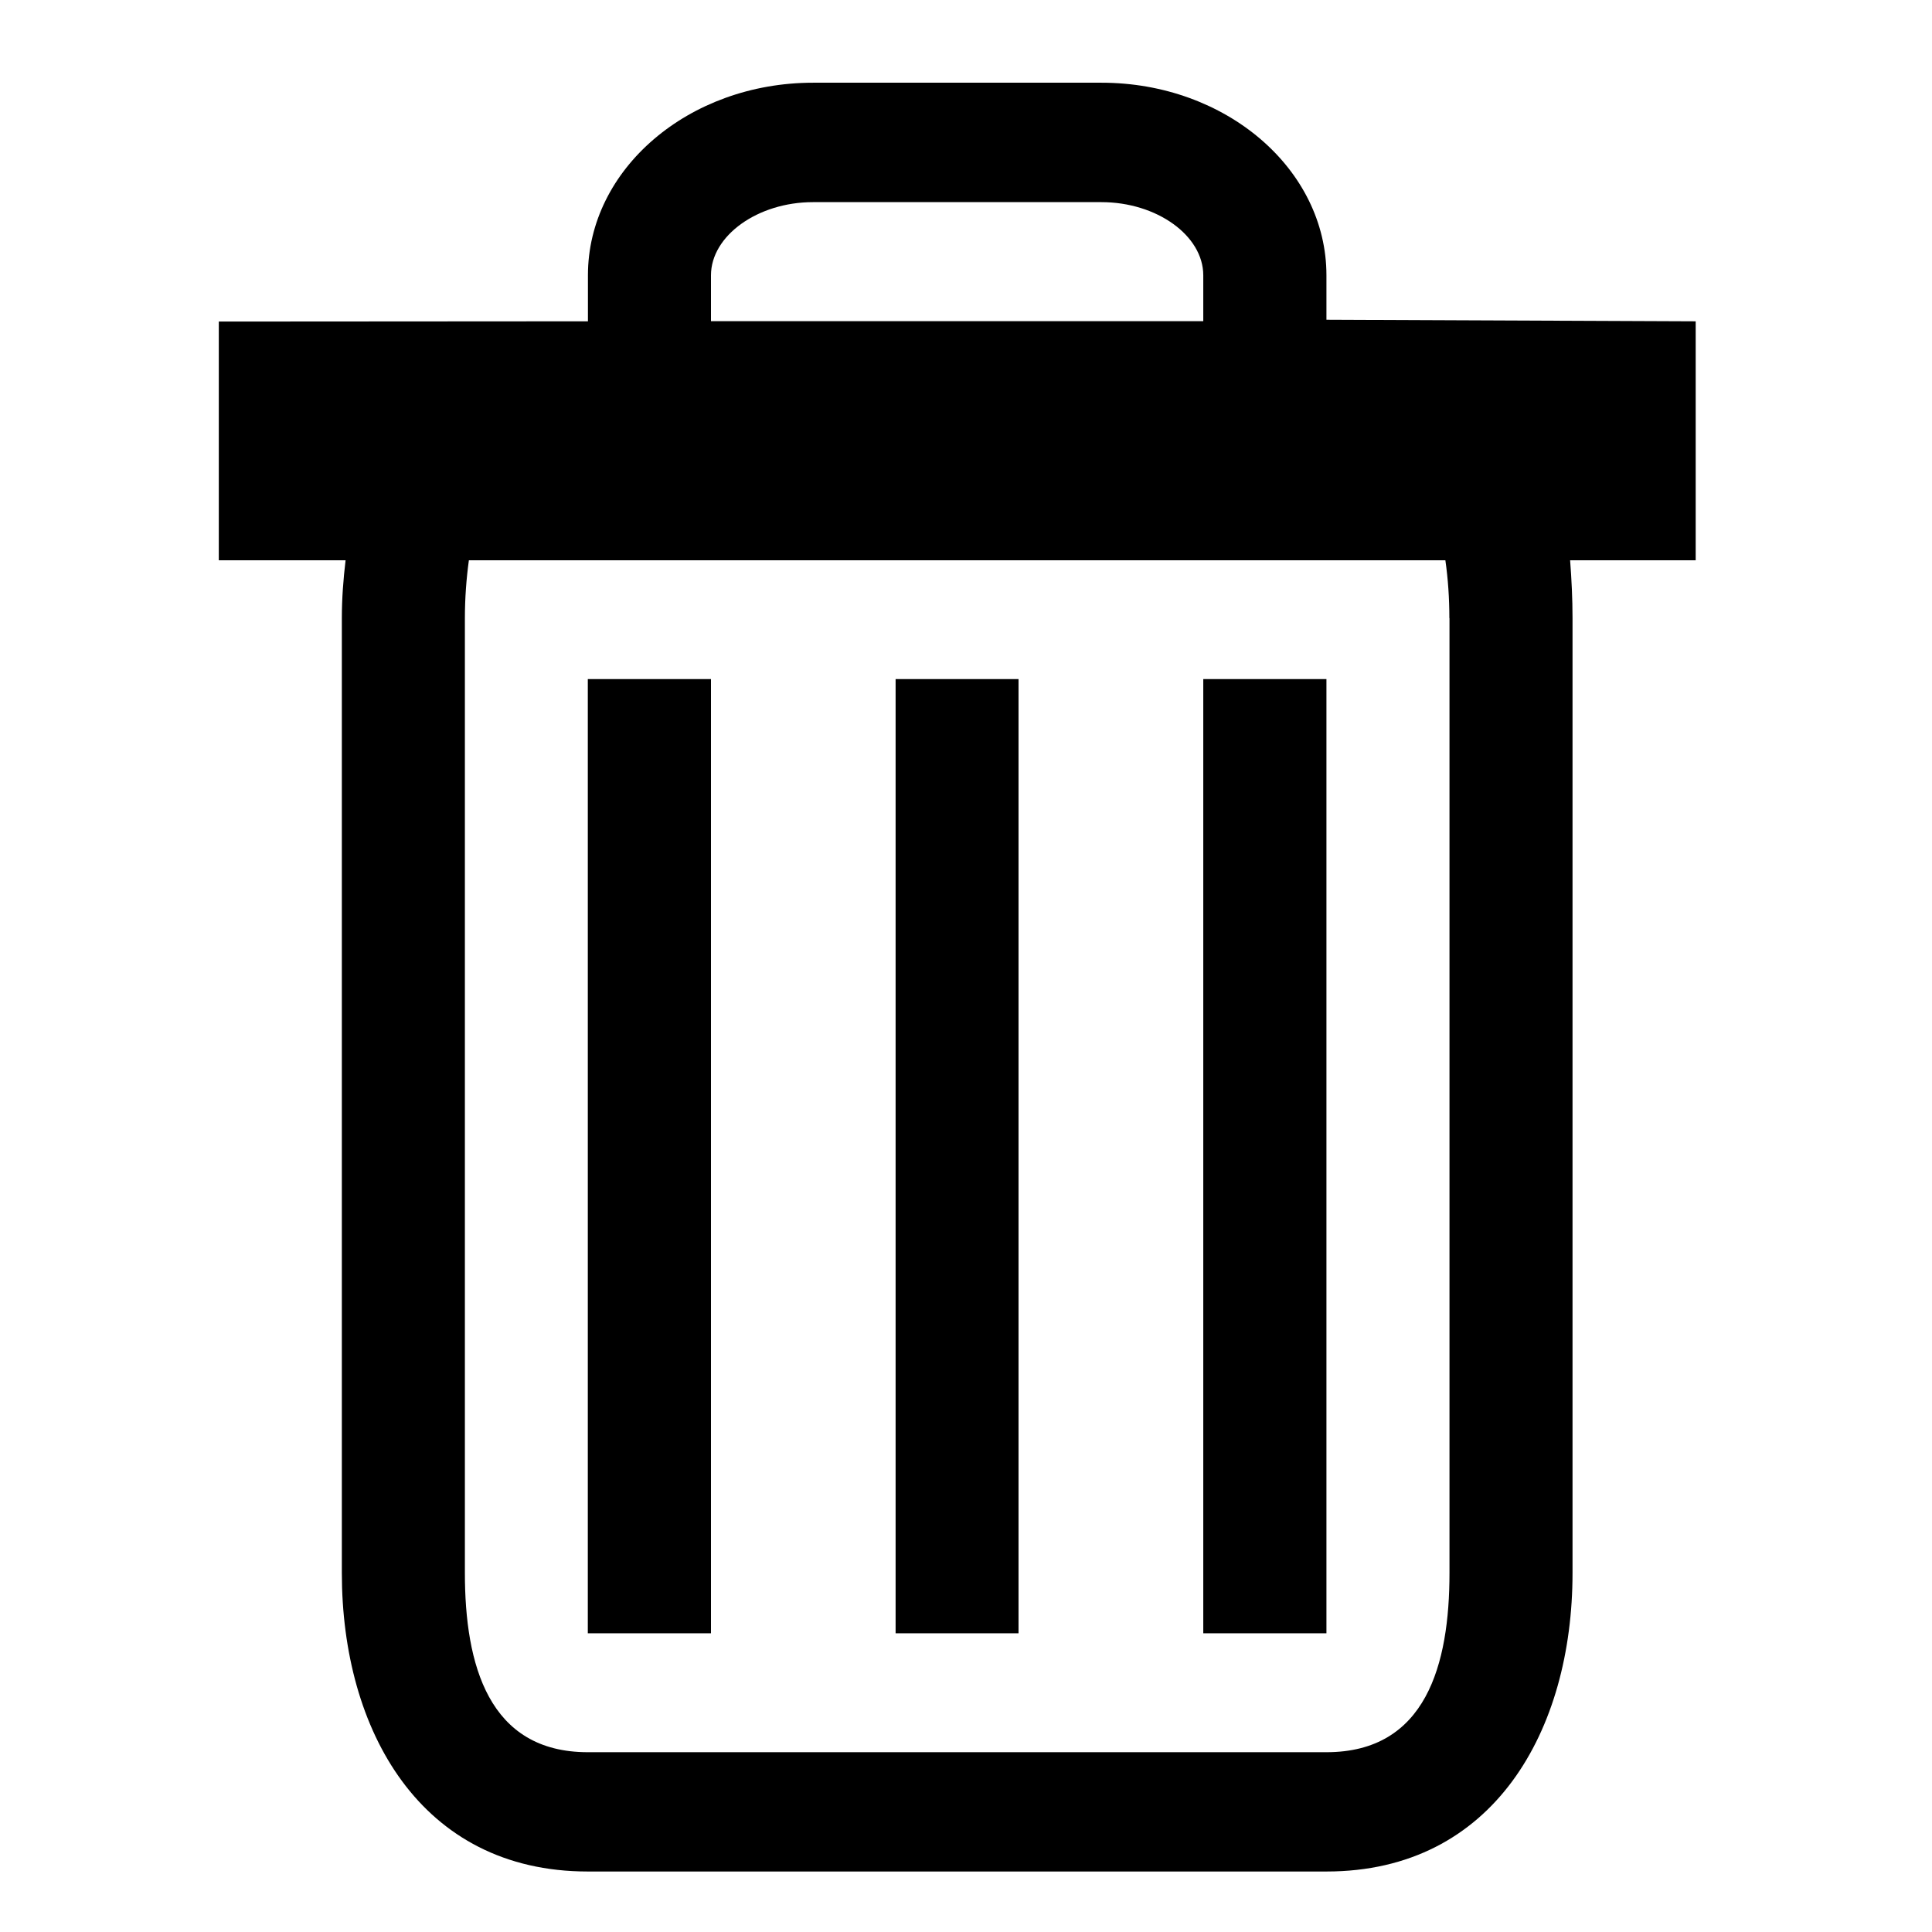 <?xml version="1.0" standalone="no"?><!DOCTYPE svg PUBLIC "-//W3C//DTD SVG 1.1//EN" "http://www.w3.org/Graphics/SVG/1.1/DTD/svg11.dtd"><svg t="1514186221299" class="icon" style="" viewBox="0 0 1024 1024" version="1.1" xmlns="http://www.w3.org/2000/svg" p-id="6233" xmlns:xlink="http://www.w3.org/1999/xlink" width="200" height="200"><defs><style type="text/css"></style></defs><path d="M832.192 296.96c0.768 10.112 1.28 20.288 1.28 30.656l0 506.112c0 83.264-41.664 158.208-130.432 158.208L311.552 991.936c-88.704 0-130.368-74.944-130.368-158.208L181.184 327.616c0-10.304 0.768-20.544 1.984-30.656l-67.2 0L115.968 170.432l195.648-0.128L311.616 145.92c0-56.32 53.44-102.08 119.36-102.08l152.832 0c65.92 0 119.232 45.76 119.232 102.08l0 23.552 195.712 0.832L898.752 296.96 832.192 296.96 832.192 296.96zM637.76 145.92c0-21.056-24.64-38.784-54.016-38.784L430.912 107.136c-29.312 0-54.08 17.792-54.08 38.784l0 24.32 260.928 0L637.76 145.92 637.76 145.92zM768.192 327.616c0-10.56-0.704-20.8-2.112-30.656L248.512 296.96C247.168 306.816 246.4 317.12 246.4 327.616l0 506.112c0 48.512 12.48 94.976 65.152 94.976l391.488 0c52.864 0 65.216-46.528 65.216-94.976L768.256 327.616 768.192 327.616zM311.552 865.664 311.552 359.936l65.28 0 0 505.728L311.552 865.664 311.552 865.664zM474.688 865.664 474.688 359.936l65.152 0 0 505.728L474.688 865.664 474.688 865.664zM637.76 865.664 637.76 359.936l65.28 0 0 505.728L637.76 865.664 637.76 865.664z" p-id="6234"></path></svg>